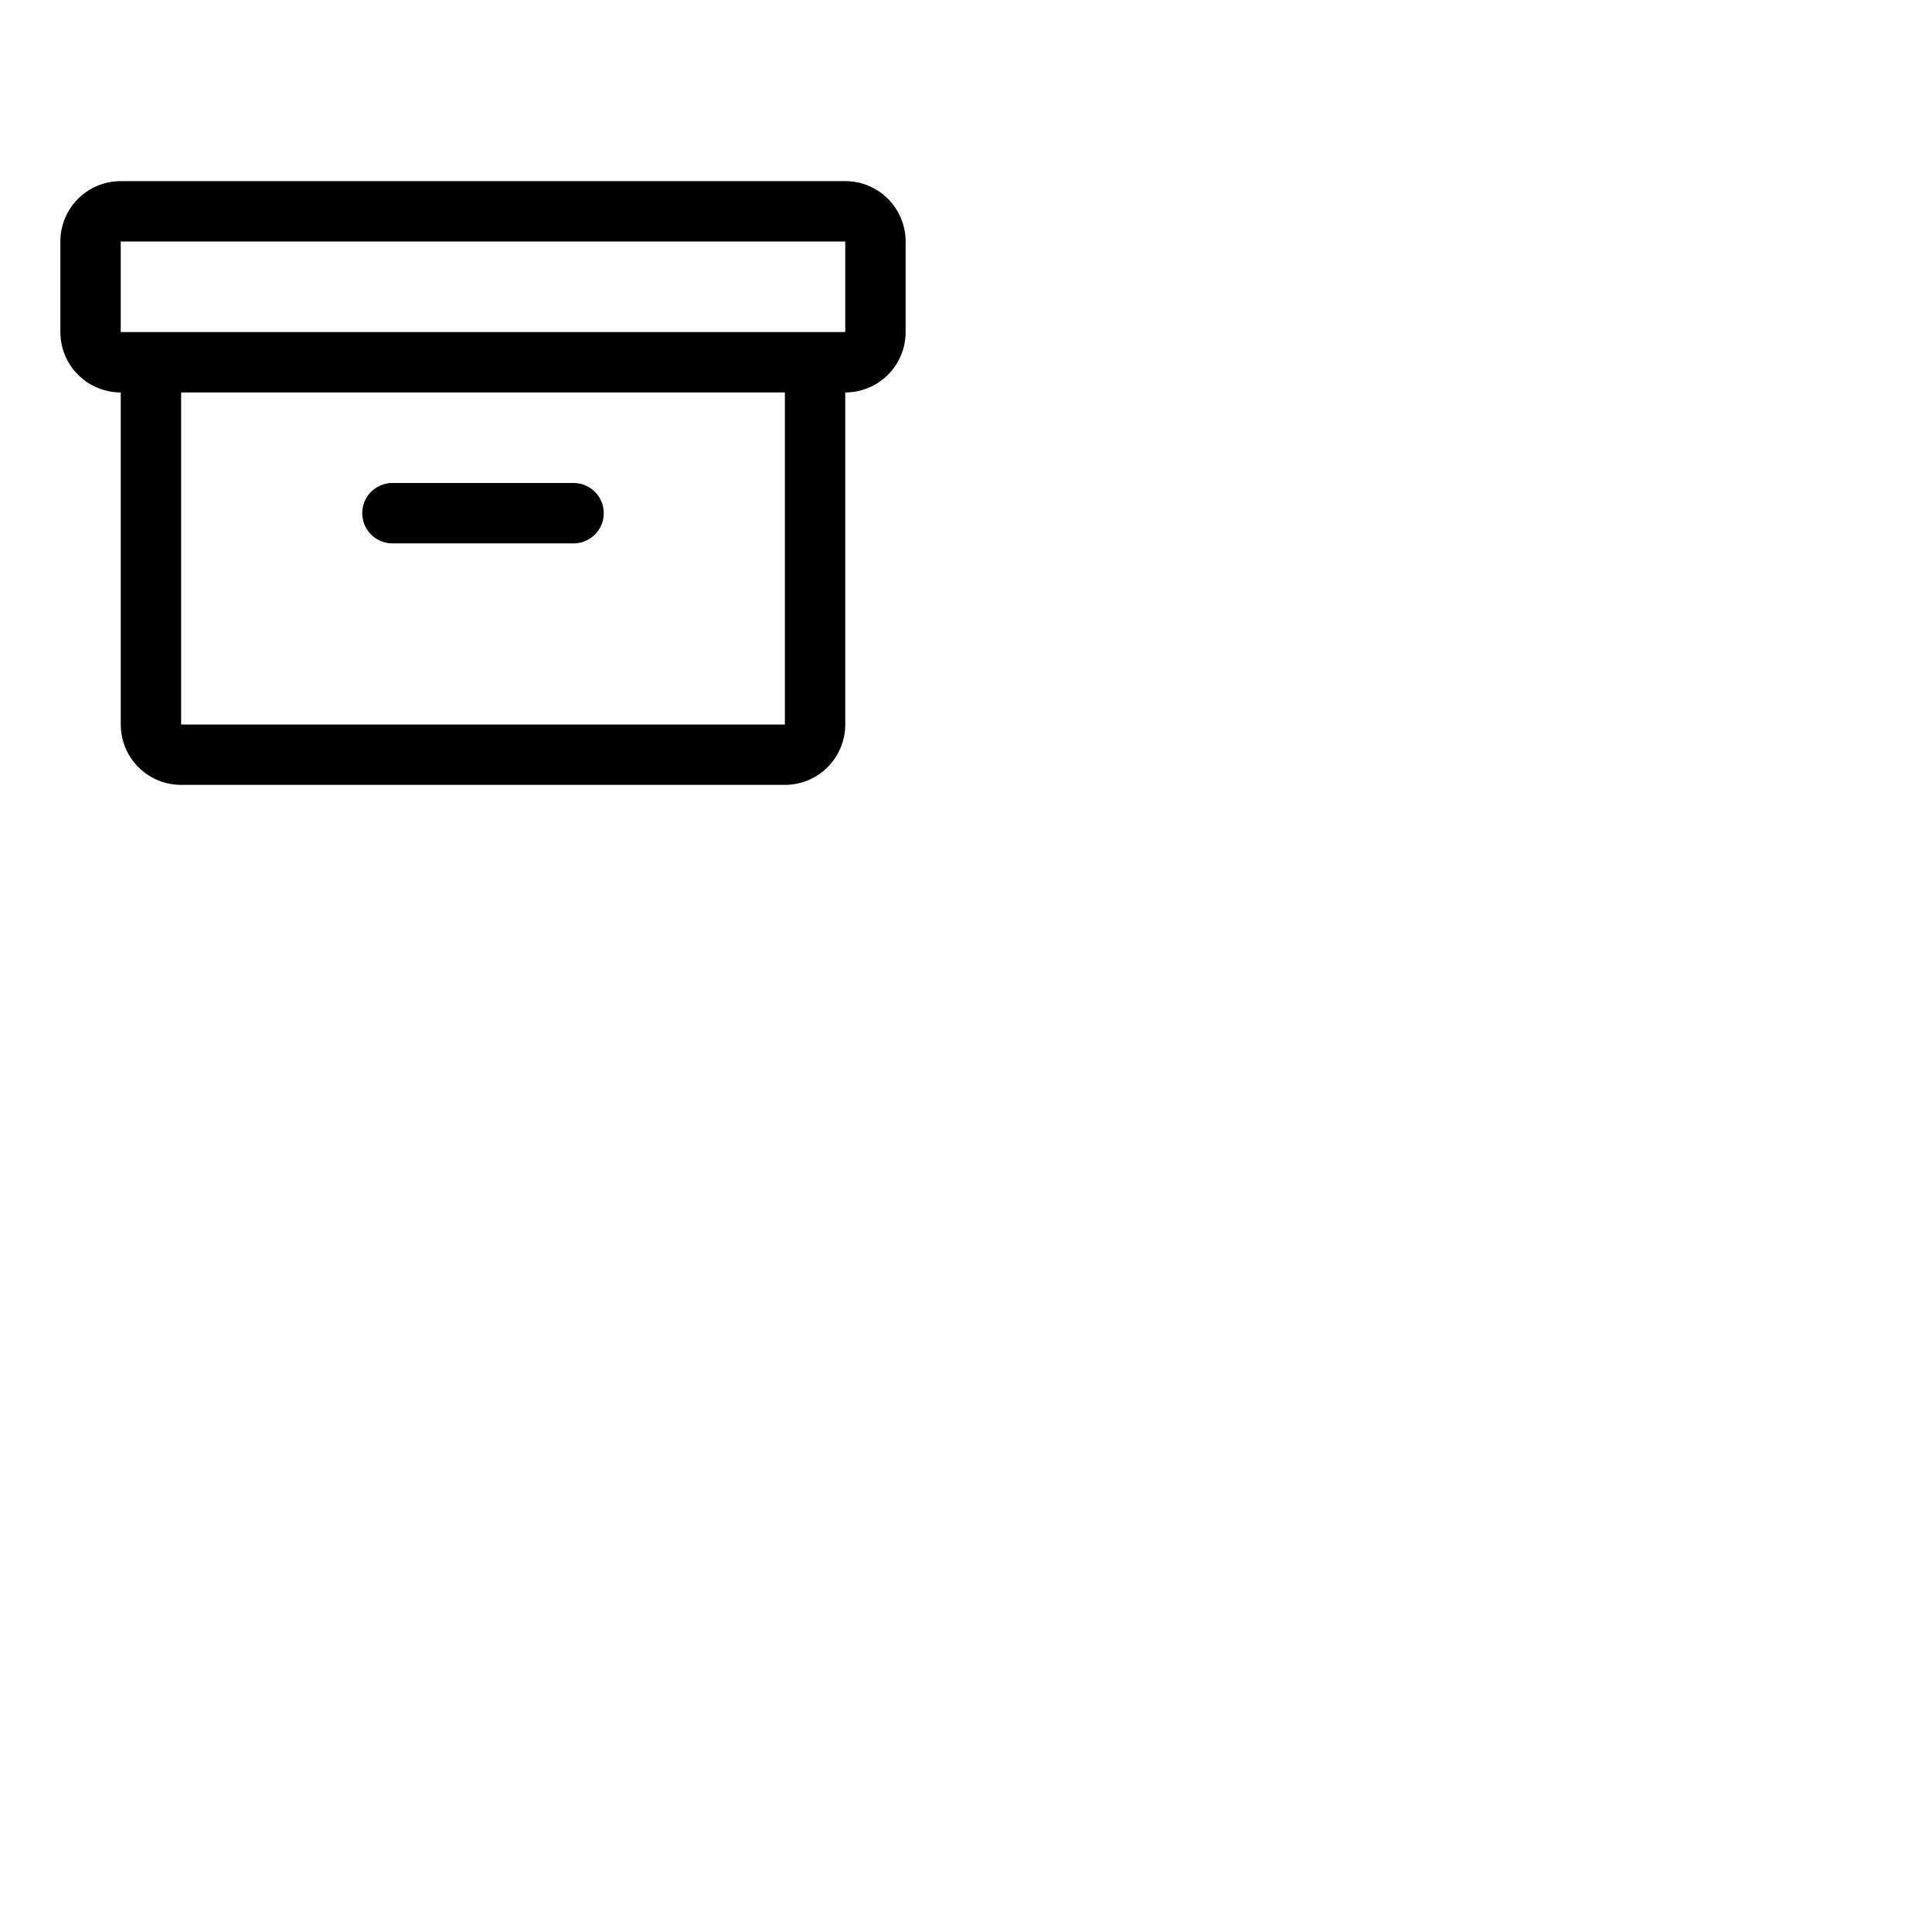 <svg xmlns="http://www.w3.org/2000/svg" version="1.1" viewBox="0 0 512 512" fill="currentColor"><path fill="currentColor" d="M224 48H32a16 16 0 0 0-16 16v24a16 16 0 0 0 16 16v88a16 16 0 0 0 16 16h160a16 16 0 0 0 16-16v-88a16 16 0 0 0 16-16V64a16 16 0 0 0-16-16m-16 144H48v-88h160Zm16-104H32V64h192zM96 136a8 8 0 0 1 8-8h48a8 8 0 0 1 0 16h-48a8 8 0 0 1-8-8"/></svg>